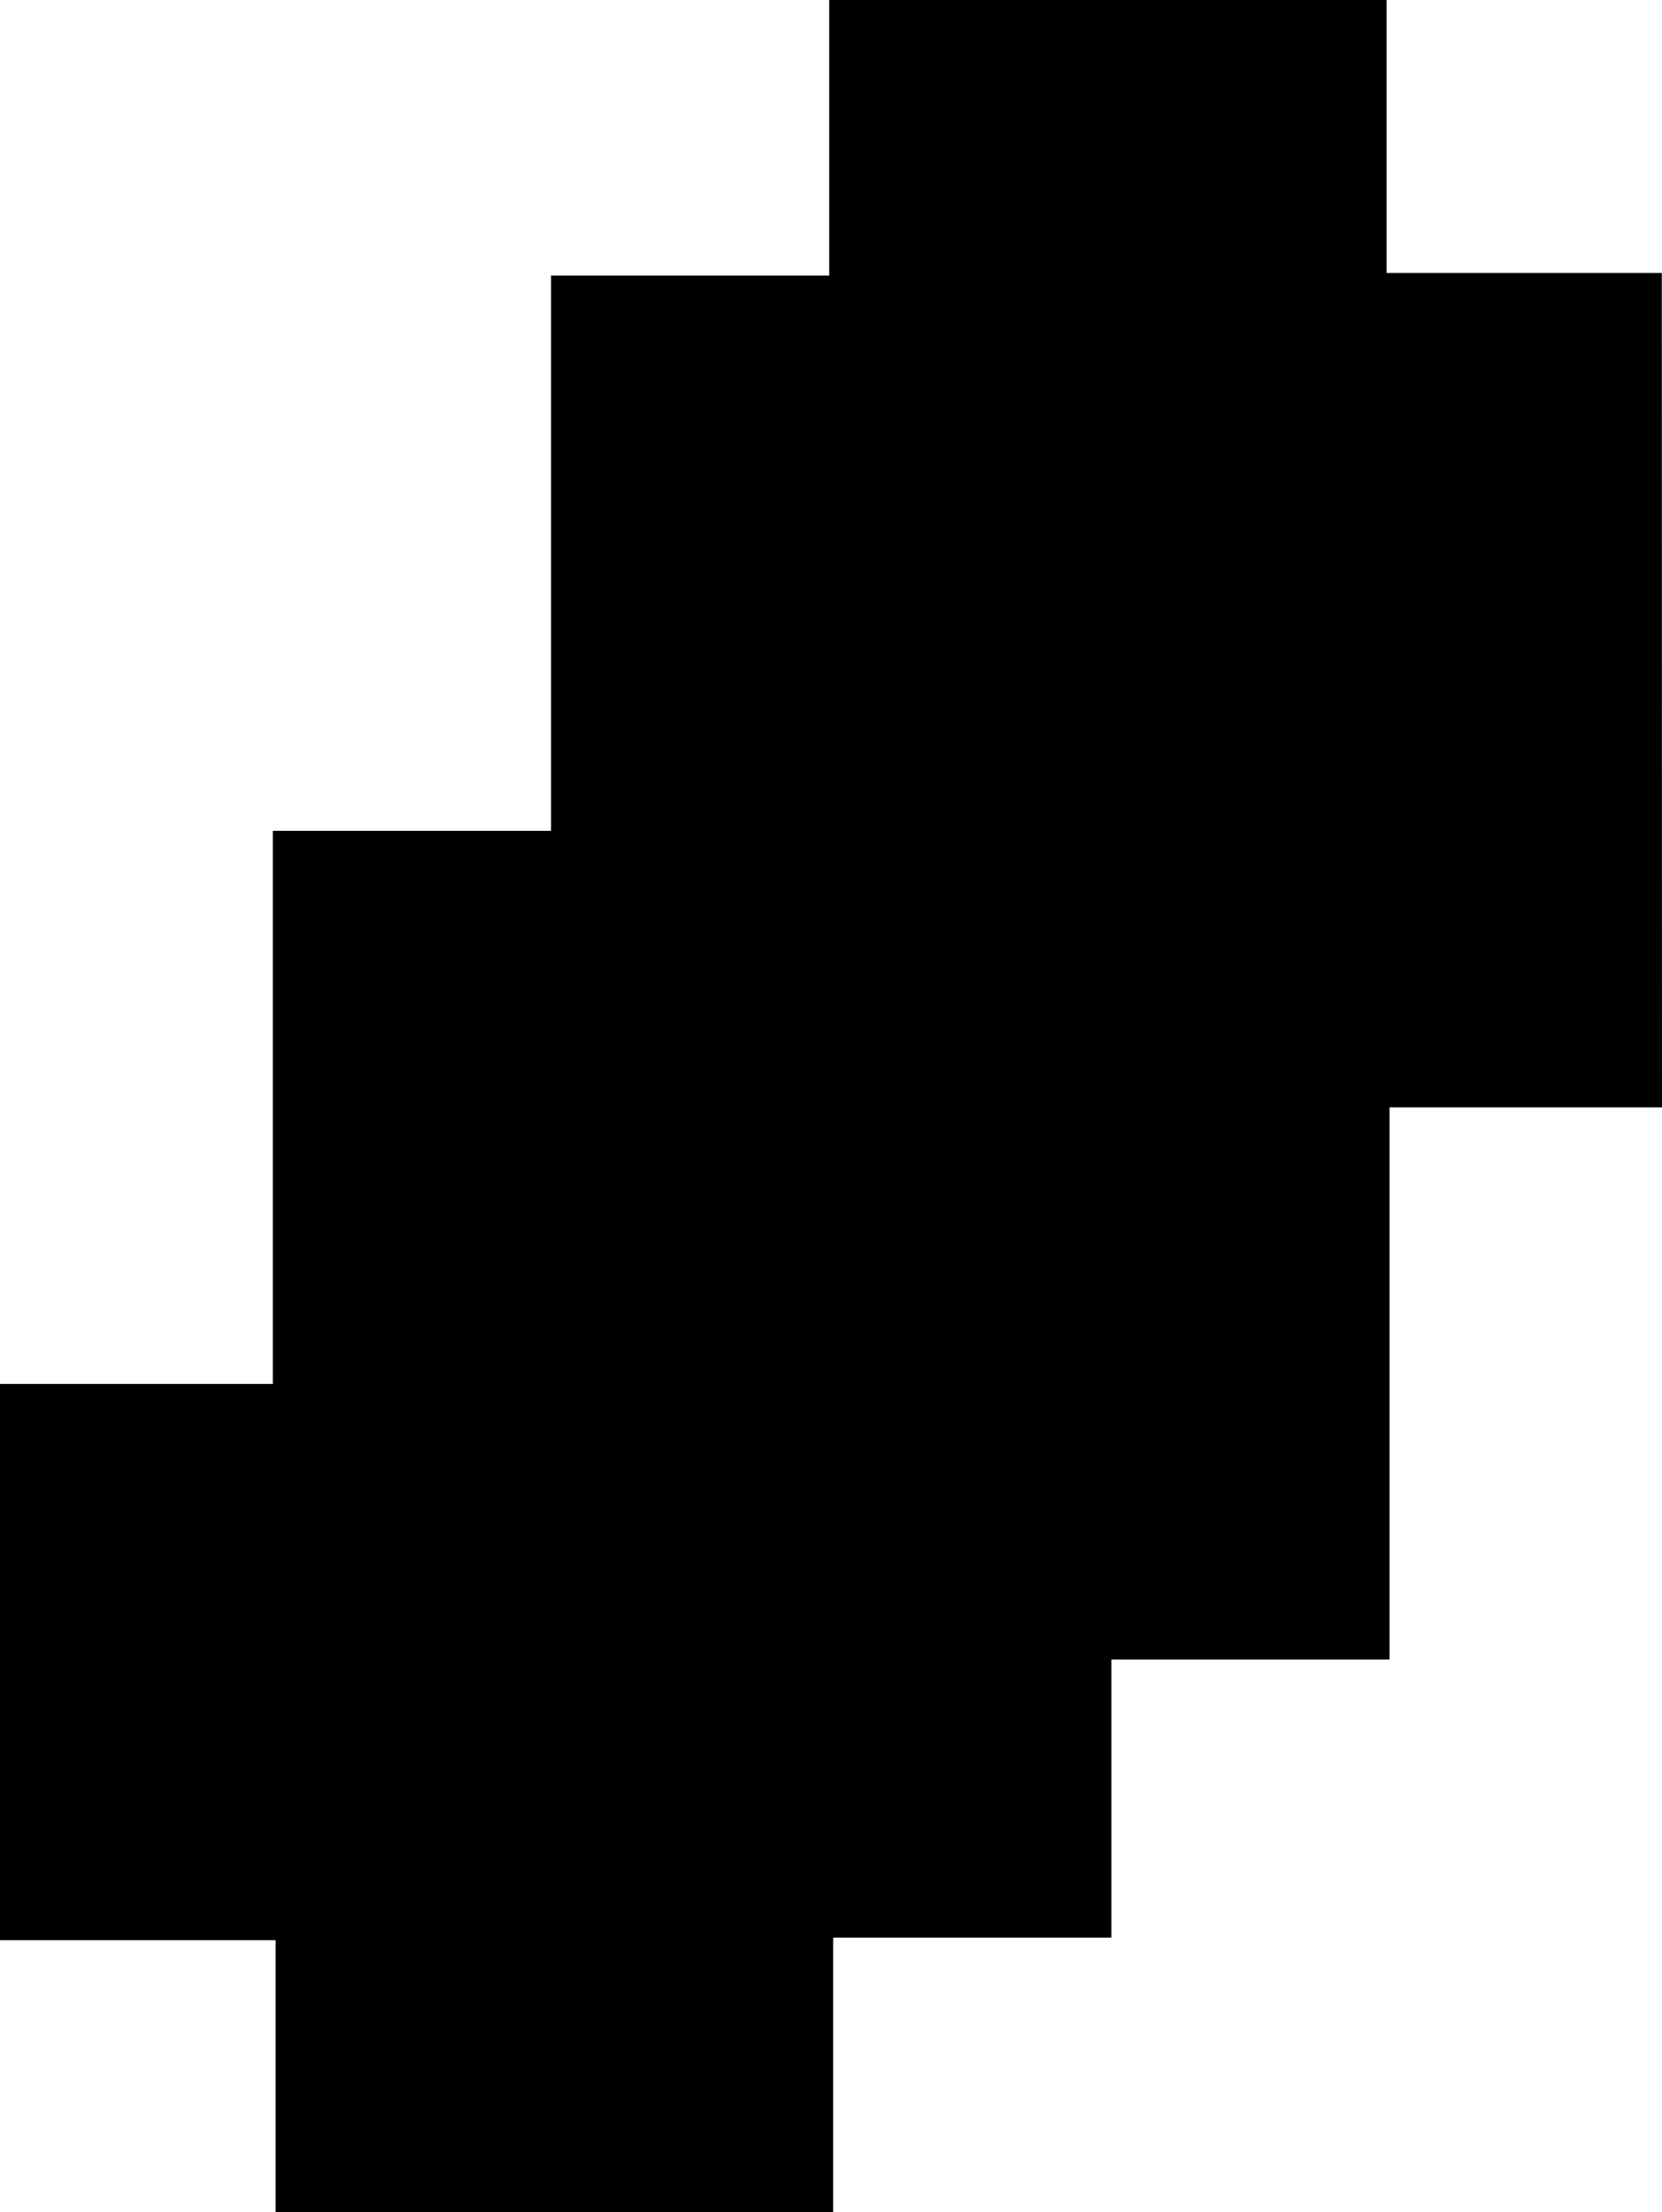 <svg id="Layer_1" data-name="Layer 1" xmlns="http://www.w3.org/2000/svg" viewBox="0 0 83.64 111.35"><path d="M222.31,133.79H208.6v27.79h-14v14h-14V189.4H152.54V175.71H138.67v-28H152.4V119.87h14V91.92h14V78.05h28.05V91.79h13.85Z" transform="translate(-138.67 -78.05)"/></svg>